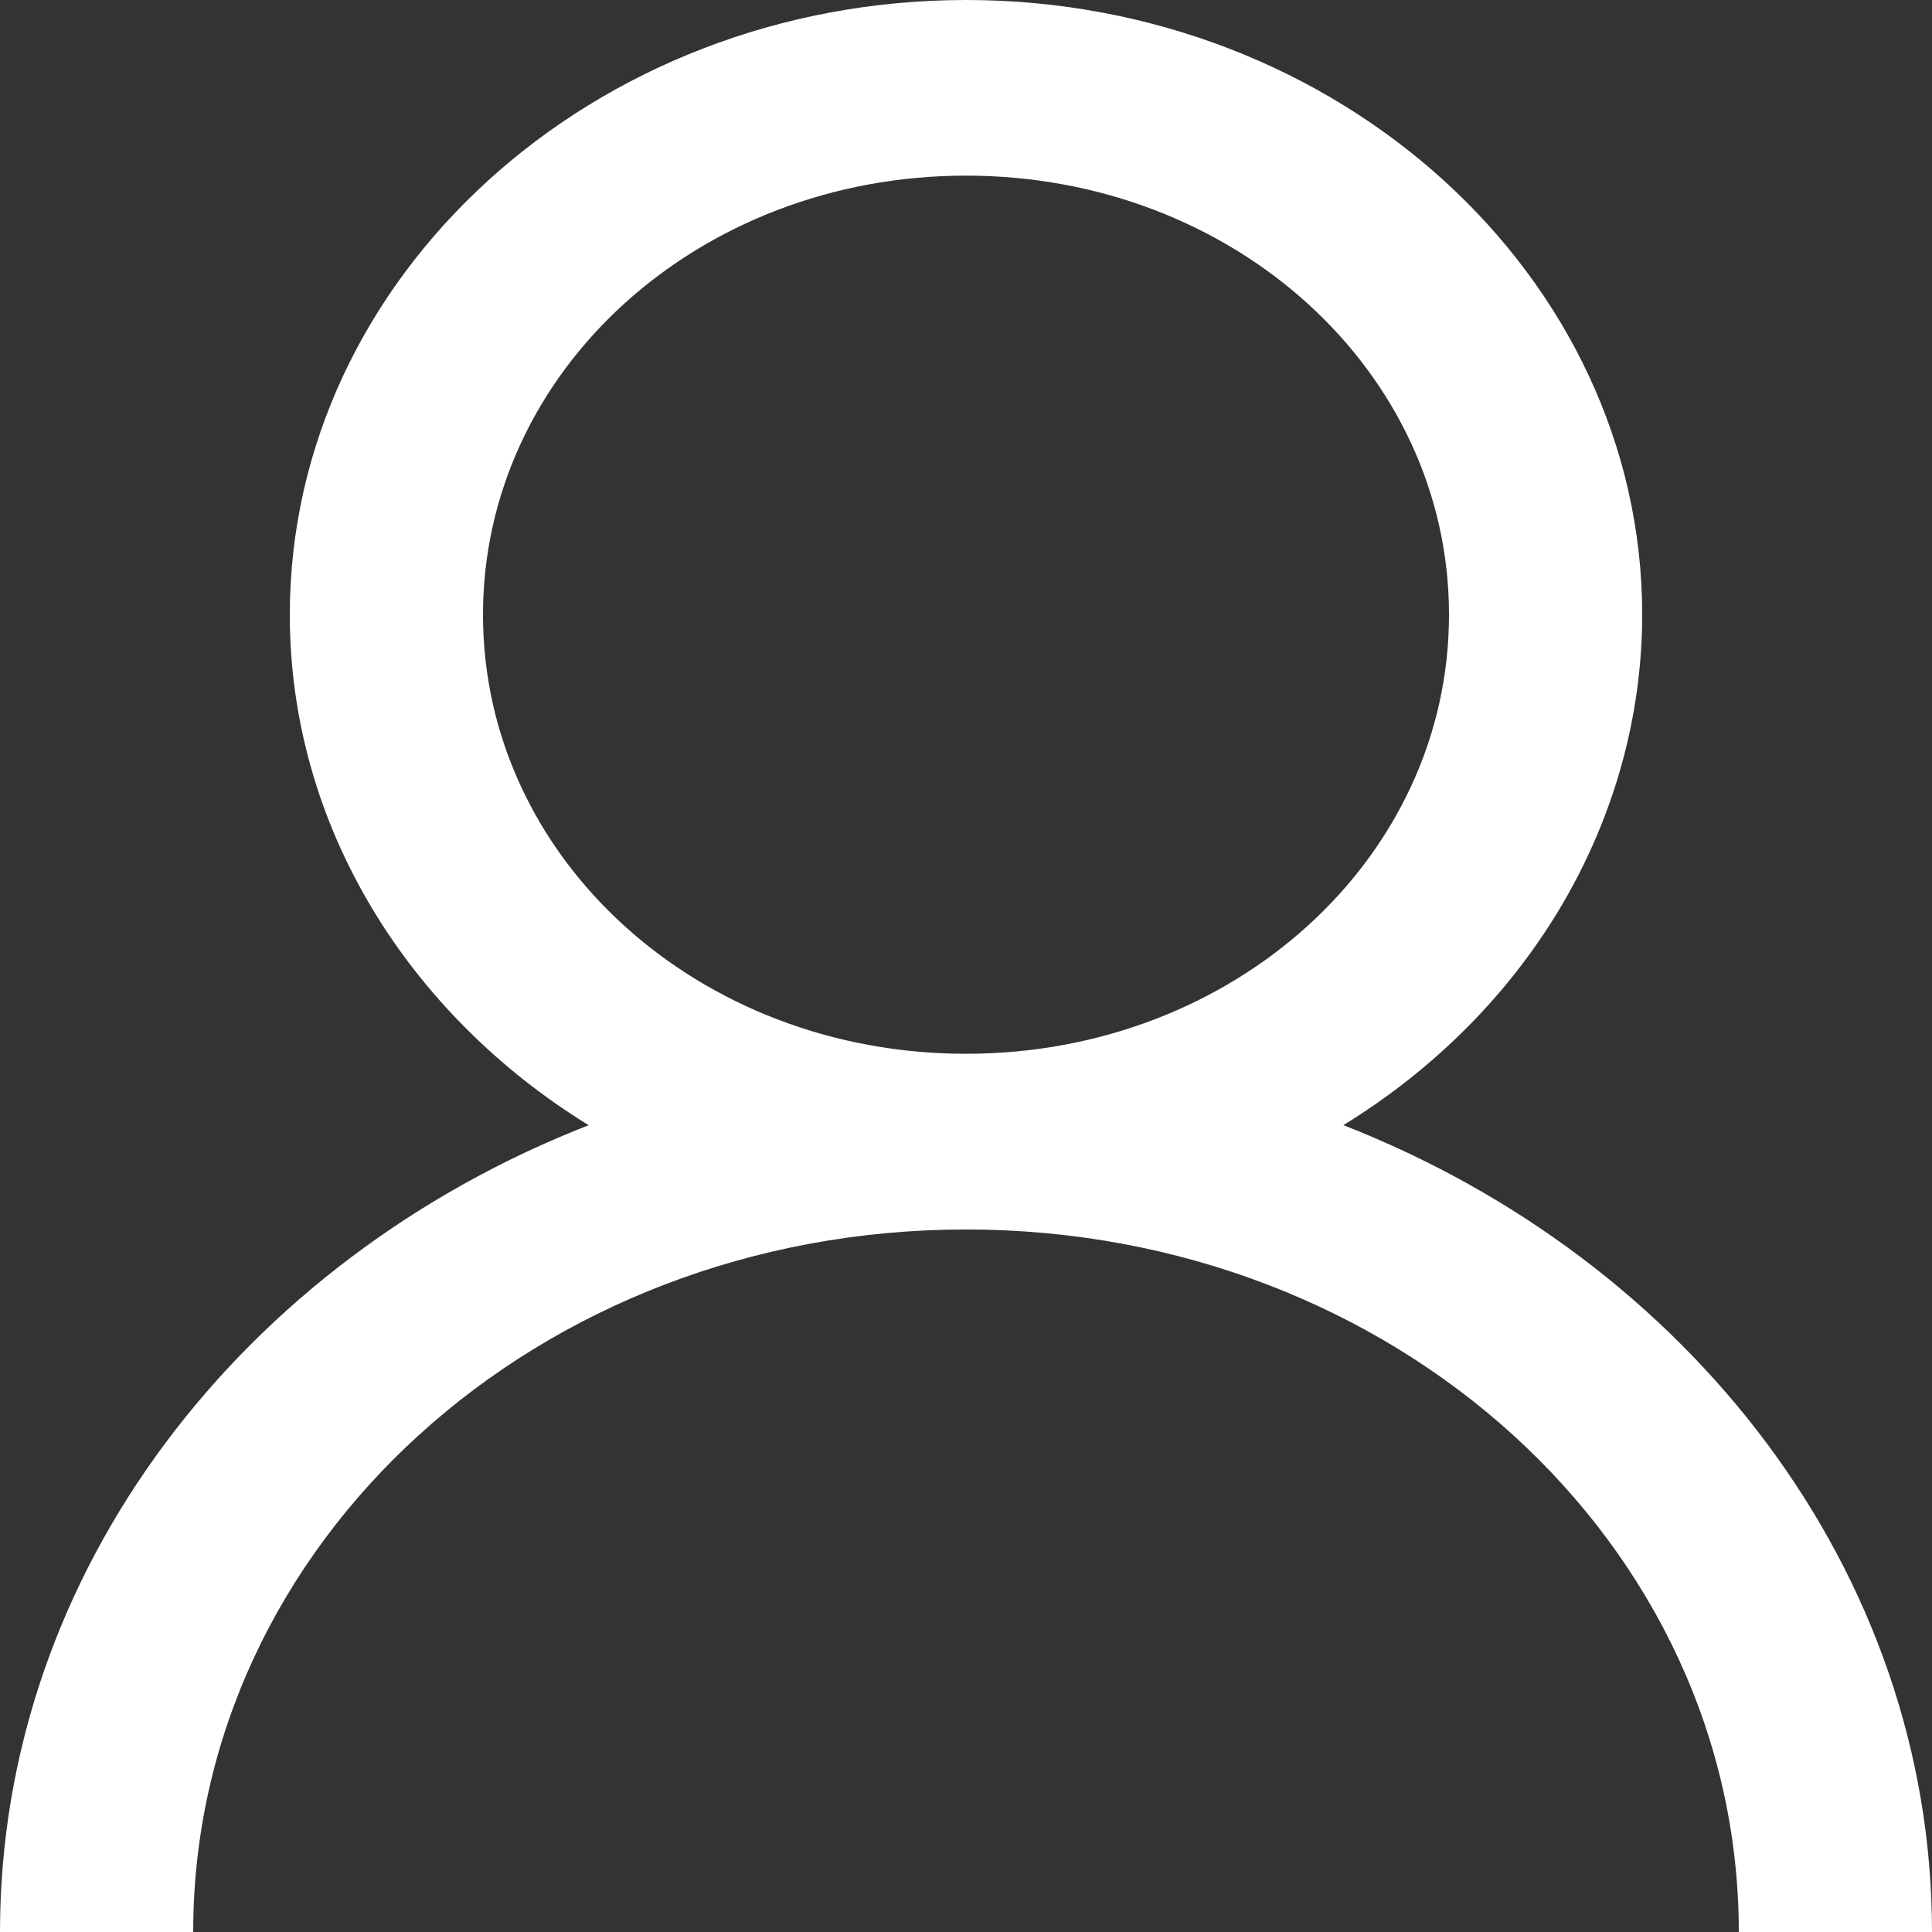 <svg width="32" height="32" viewBox="0 0 32 32" fill="none" xmlns="http://www.w3.org/2000/svg">
<rect x="0" y="0" width="32" height="32" fill="#333333" stroke="none"/>
<path d="M16 0C9.832 0 4.8 4.575 4.8 10.182C4.8 13.687 6.768 16.8 9.75 18.637C4.043 20.863 0 26.012 0 32H3.2C3.2 25.556 8.912 20.364 16 20.364C23.088 20.364 28.8 25.556 28.8 32H32C32 26.012 27.957 20.864 22.25 18.636C23.772 17.701 25.019 16.442 25.882 14.969C26.745 13.495 27.198 11.851 27.2 10.182C27.2 4.575 22.168 0 16 0ZM16 2.909C20.437 2.909 24 6.148 24 10.182C24 14.215 20.437 17.454 16 17.454C11.563 17.454 8 14.215 8 10.182C8 6.148 11.563 2.909 16 2.909Z" fill="white"/>
</svg>
